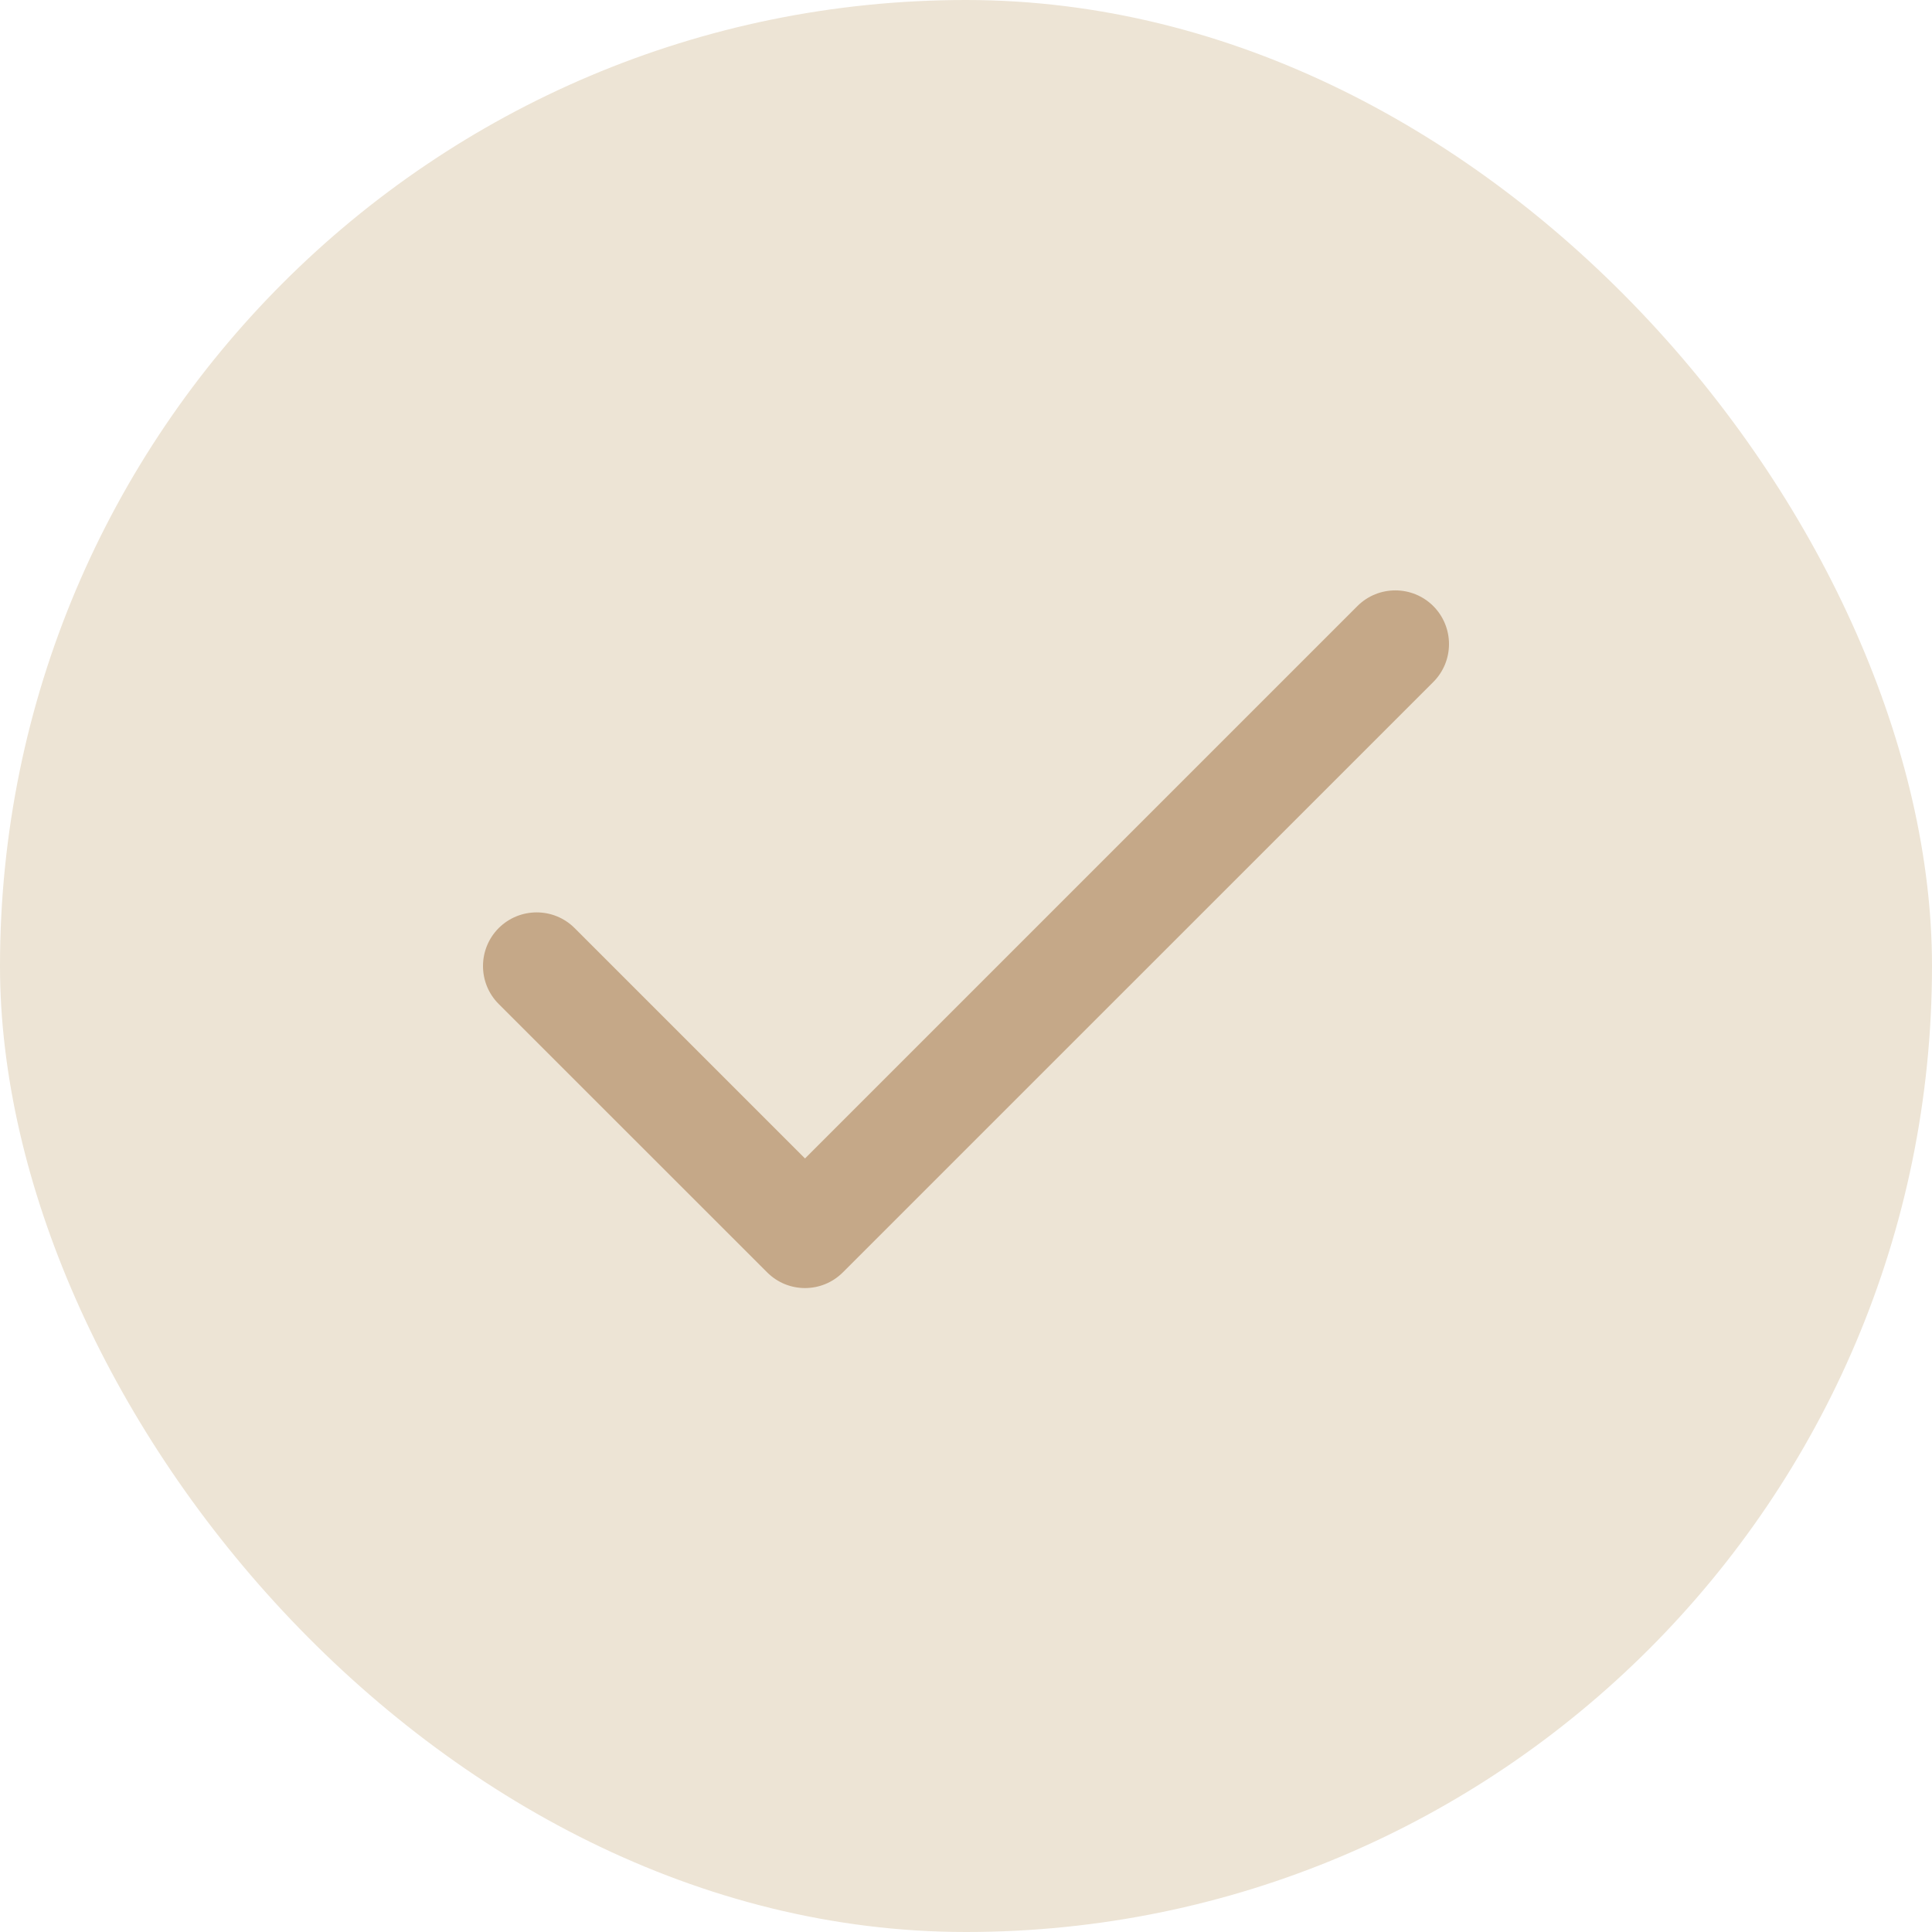 <svg className="w-6 h-6"  width="24" height="24" viewBox="0 0 24 24" fill="none" xmlns="http://www.w3.org/2000/svg">
                  <rect width="24" height="24" rx="12" fill="#ede4d5"/>
                  <path fill-rule="evenodd" clip-rule="evenodd" d="M17.805 7.529C18.065 7.79 18.065 8.212 17.805 8.472L10.471 15.805C10.211 16.066 9.789 16.066 9.529 15.805L6.195 12.472C5.935 12.212 5.935 11.79 6.195 11.529C6.456 11.269 6.878 11.269 7.138 11.529L10 14.391L16.862 7.529C17.122 7.269 17.544 7.269 17.805 7.529Z" fill="#c5a888"/>
</svg>
